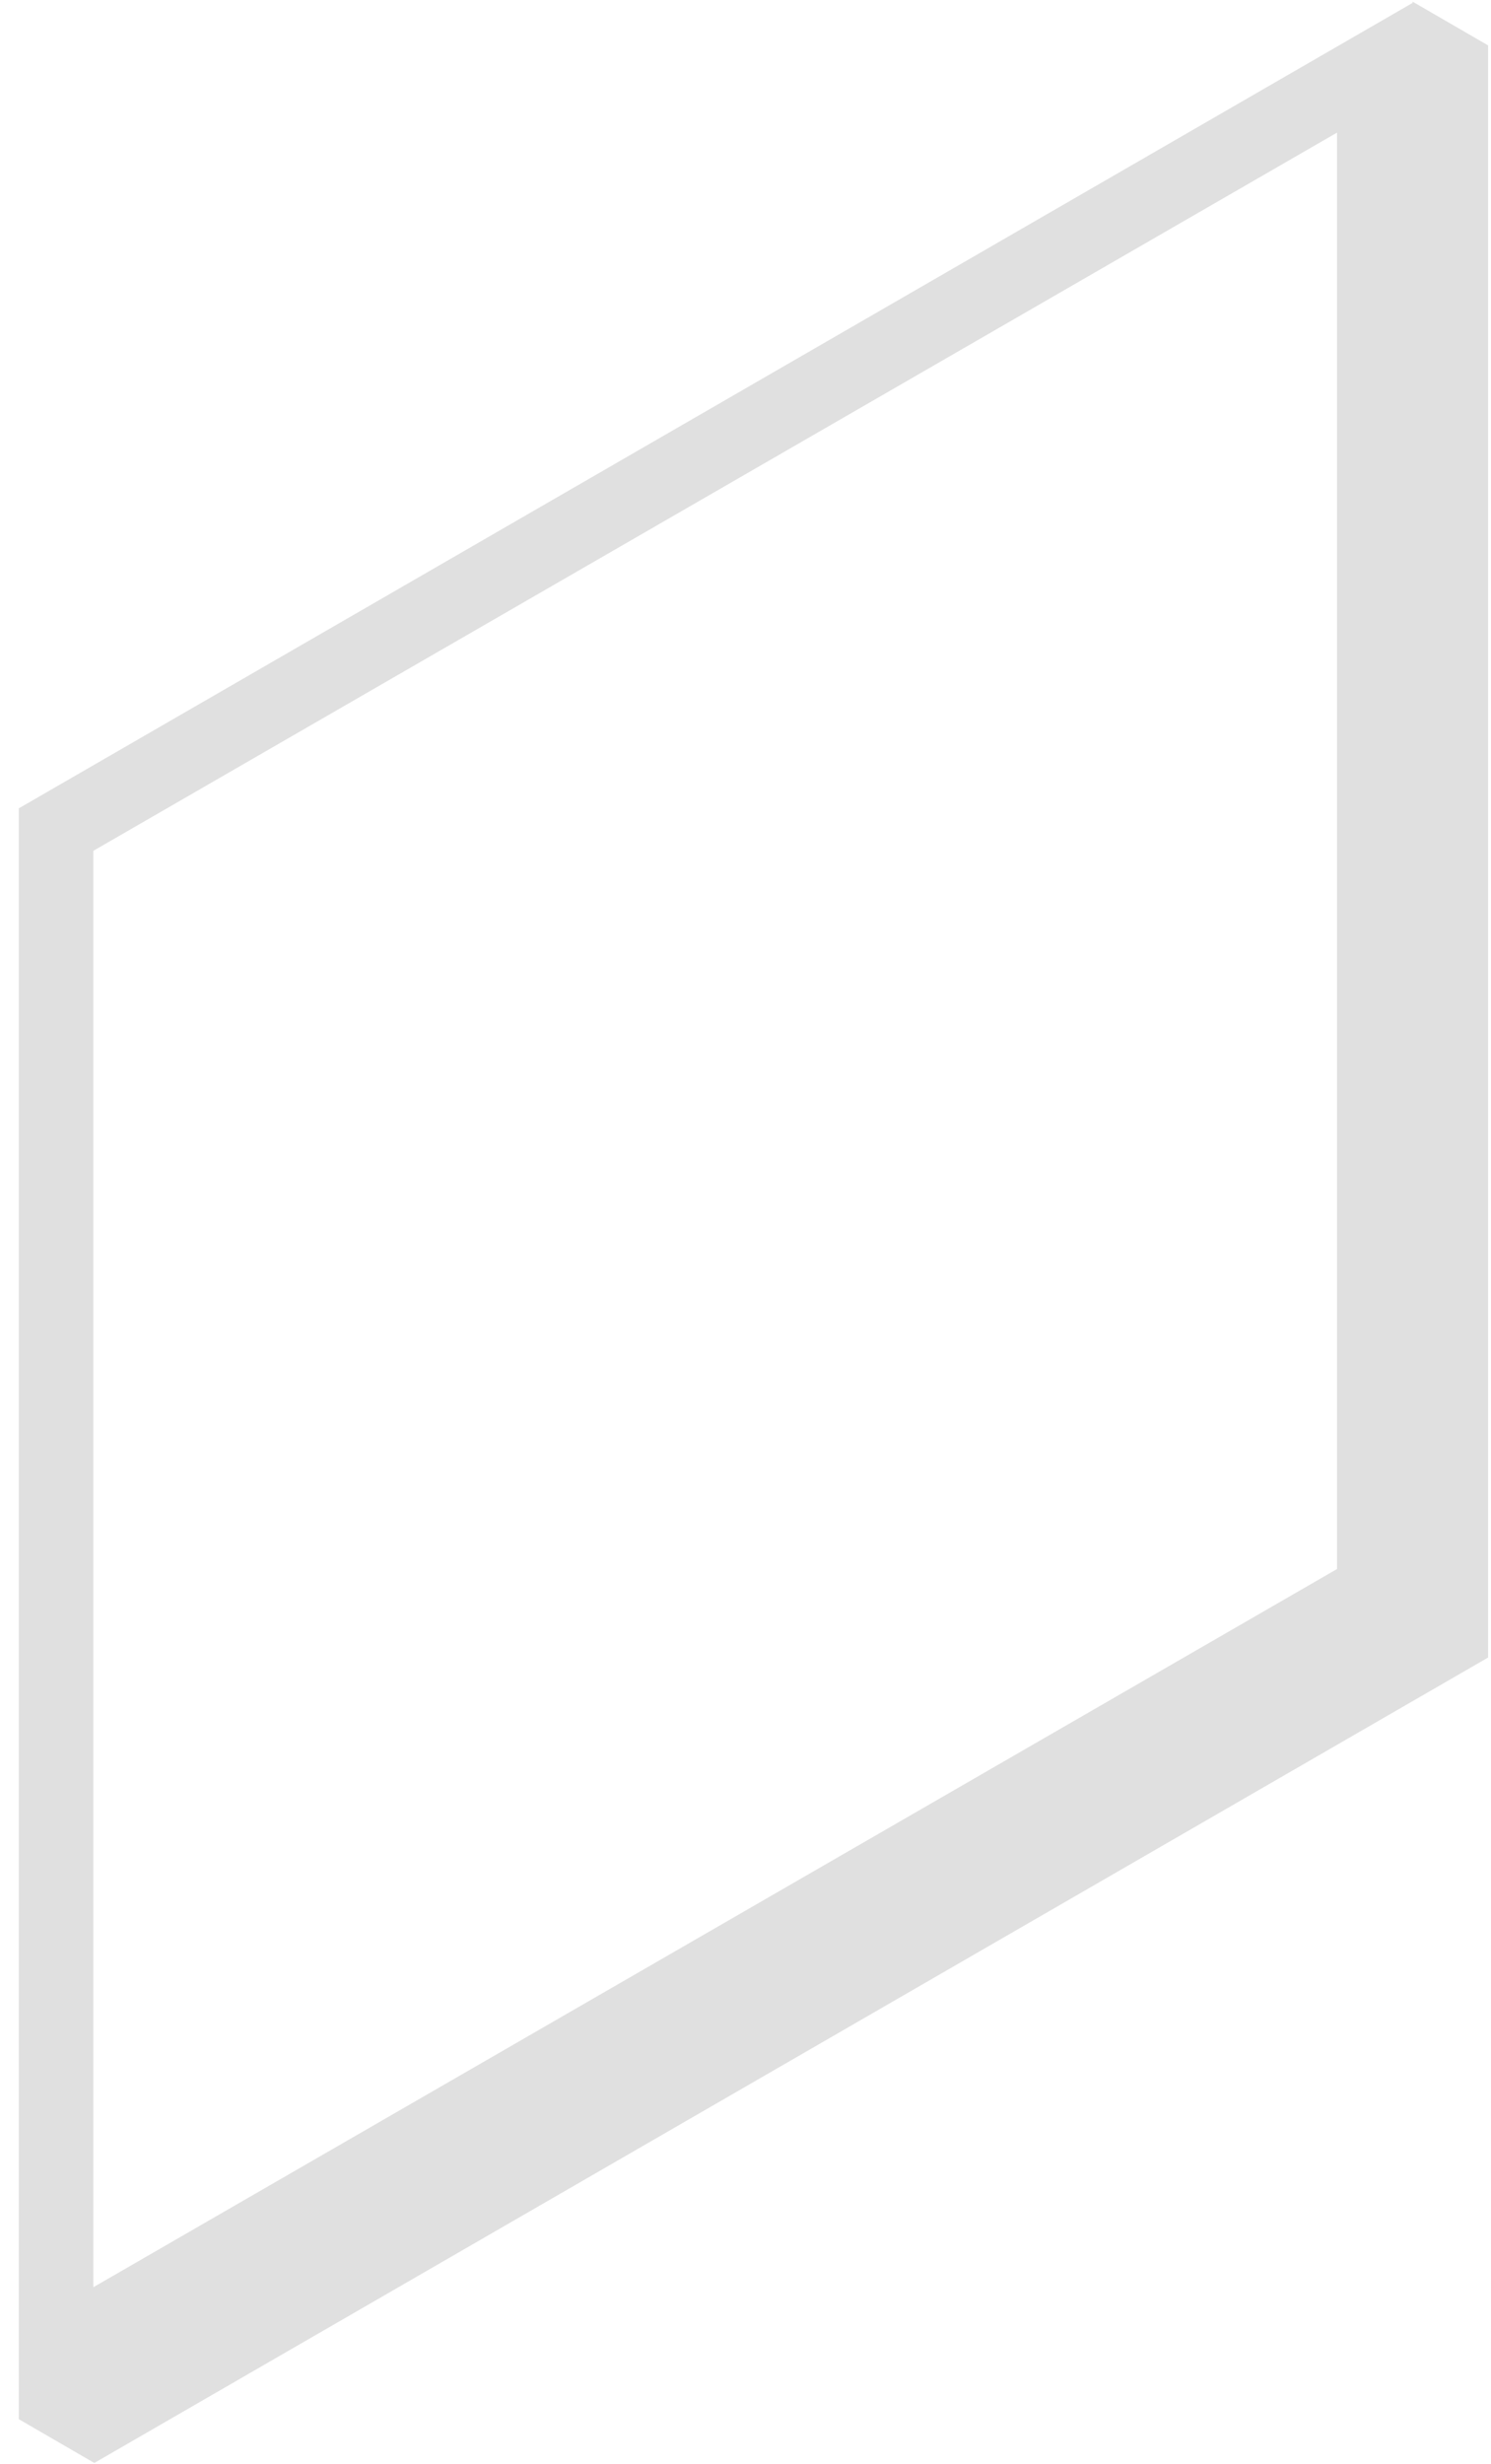 <?xml version="1.0" encoding="UTF-8" standalone="no"?><svg width='46' height='76' viewBox='0 0 46 76' fill='none' xmlns='http://www.w3.org/2000/svg'>
<path d='M41.25 4.09V48.39L2.88 70.54V26.24L41.25 4.09ZM43.58 0.09L0.58 24.93V74.61L2.91 75.96L45.91 51.12V1.4L43.58 0.05V0.09Z' fill='#E0E0E0'/>
</svg>

